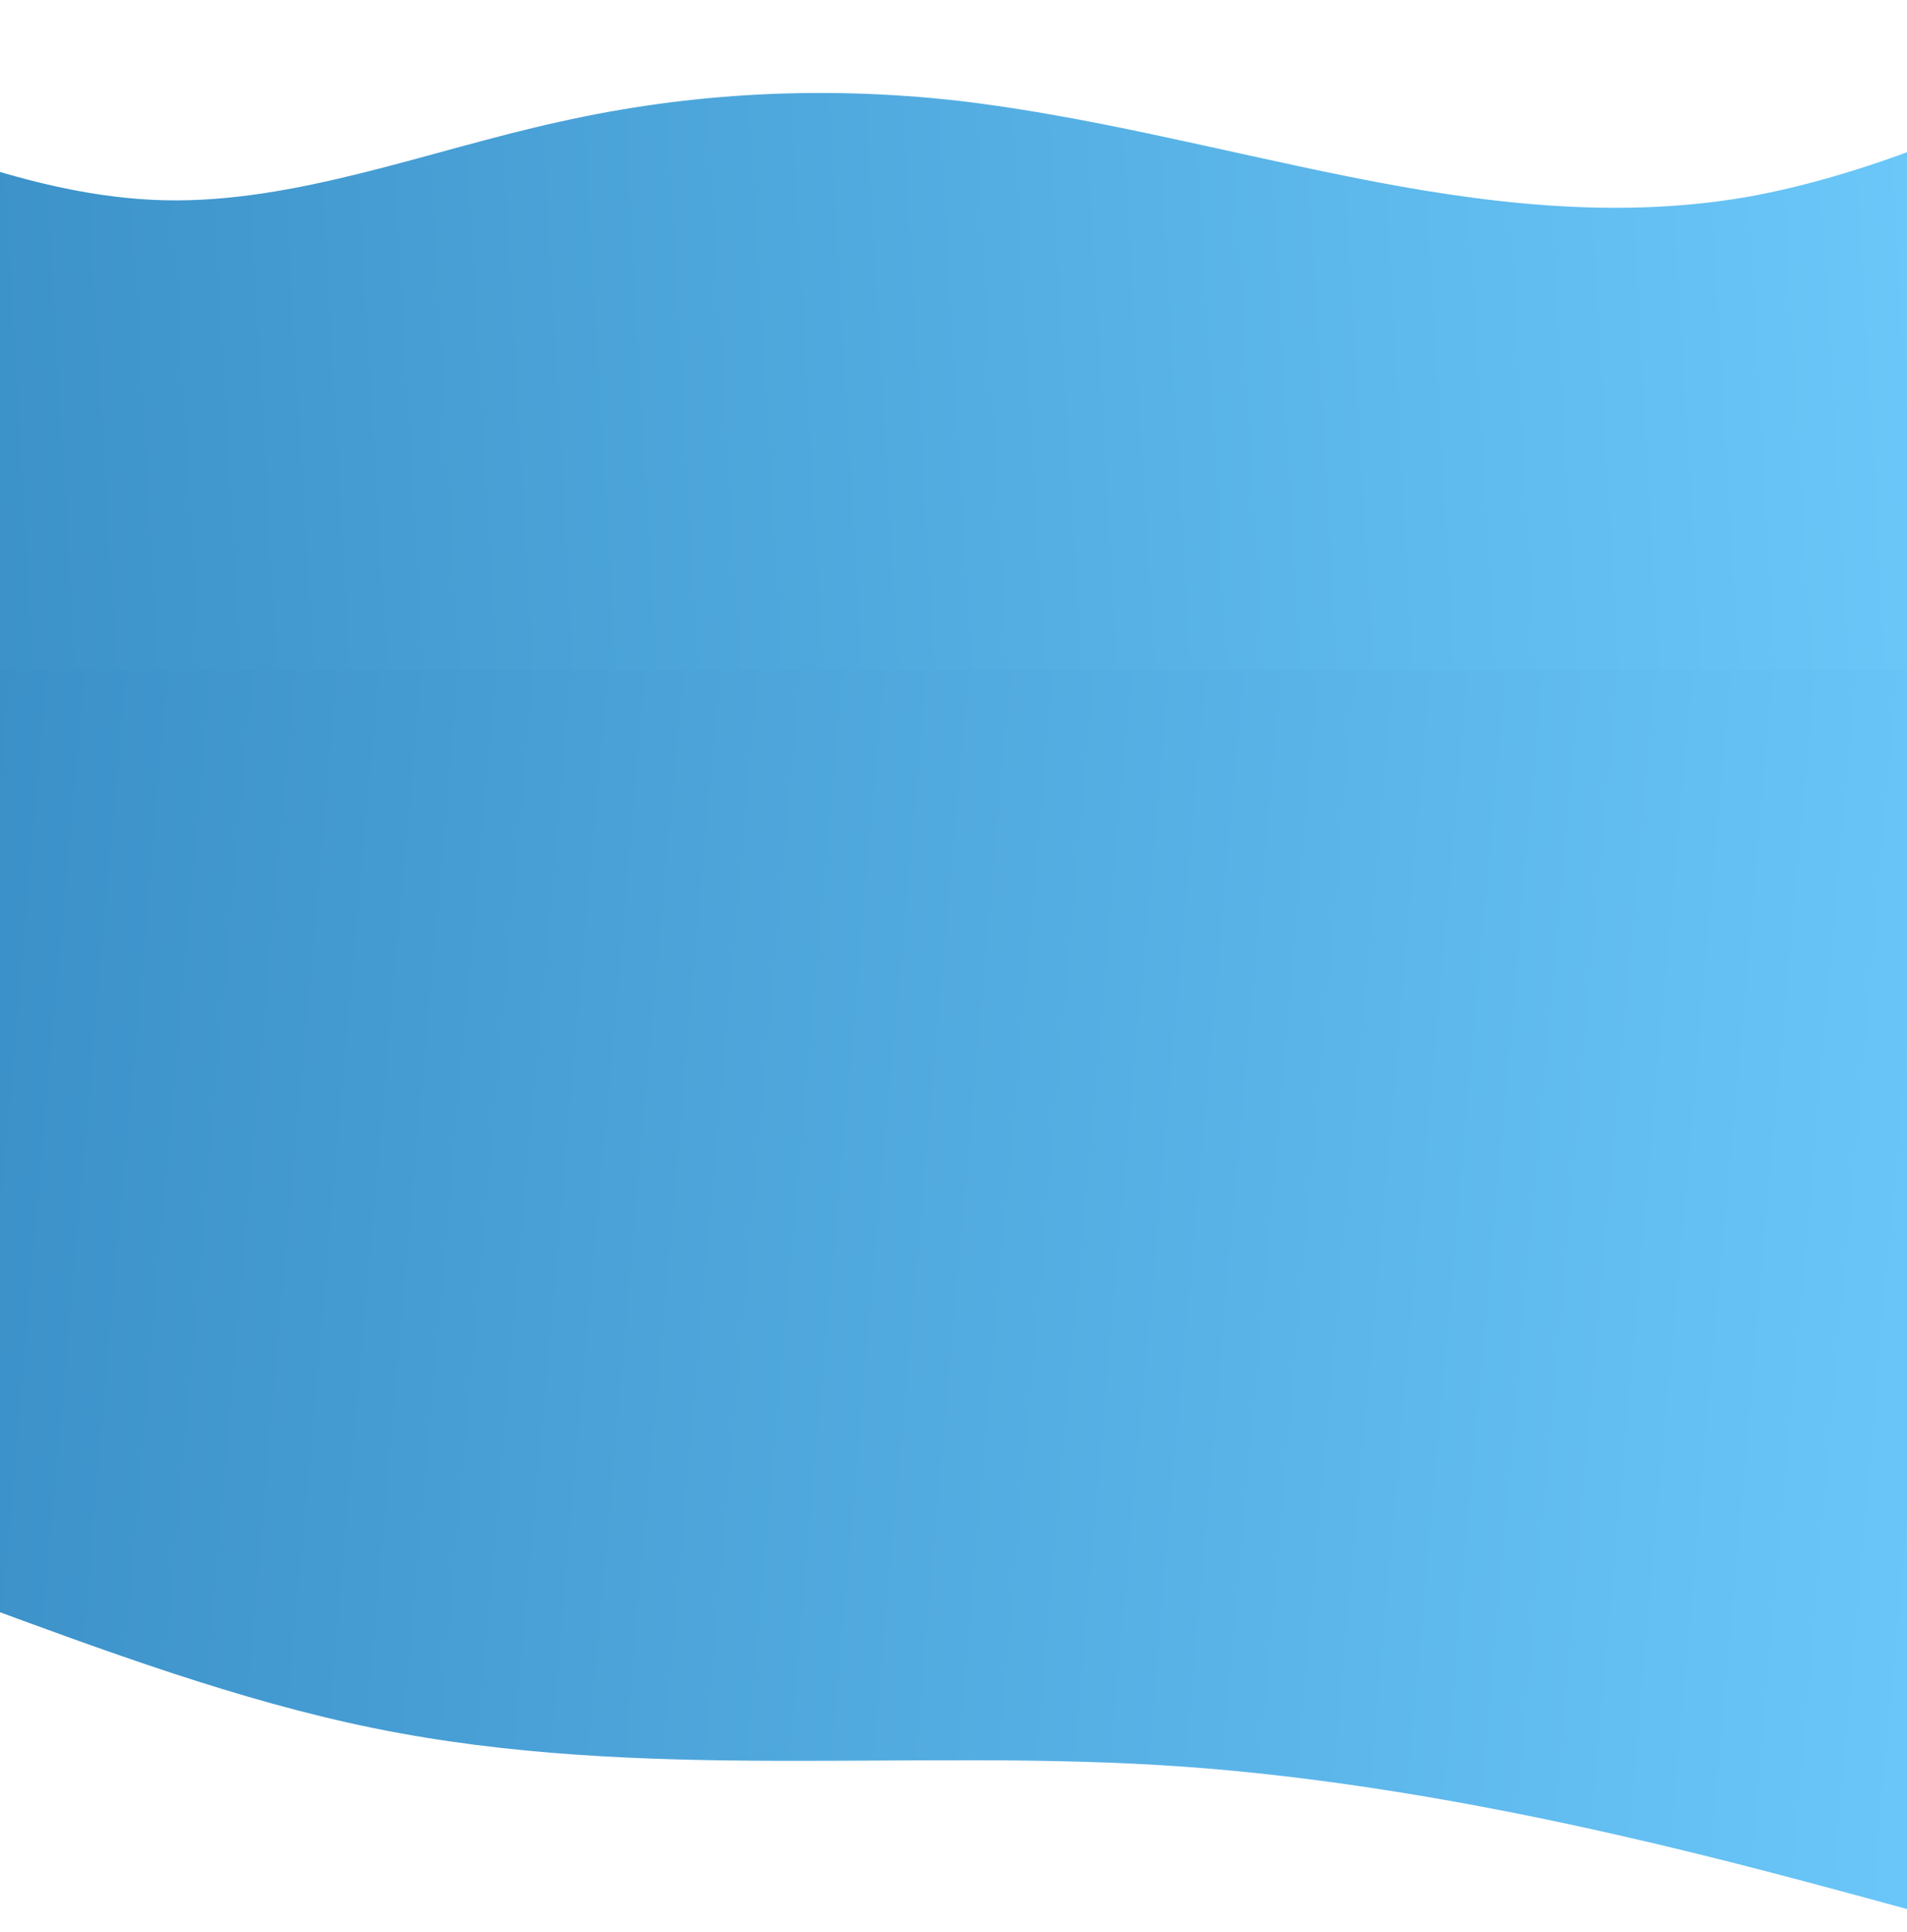 <svg width="390" height="395" viewBox="0 0 390 395" fill="none" xmlns="http://www.w3.org/2000/svg">
<path d="M-254.055 306.209L-226.509 302.332C-198.962 298.456 -143.869 290.703 -88.776 301.643C-33.684 312.498 21.409 342.132 76.502 353.331C131.595 364.53 186.688 357.294 241.781 361.171C296.874 365.047 351.967 380.037 379.513 387.445L407.06 394.94V136.5H379.513C351.967 136.5 296.874 136.5 241.781 136.5C186.688 136.5 131.595 136.5 76.502 136.5C21.409 136.5 -33.684 136.5 -88.776 136.5C-143.869 136.5 -198.962 136.5 -226.509 136.5H-254.055V306.209Z" fill="url(#paint0_linear_2210_11)"/>
<path d="M-290 32.981L-276.492 33.366C-263.064 33.879 -236.047 34.65 -209.111 27.204C-182.175 19.759 -155.158 3.842 -128.222 0.633C-101.286 -2.576 -74.269 6.923 -47.333 17.577C-20.397 28.231 6.62 40.298 33.556 40.939C60.492 41.581 87.508 30.799 114.444 24.894C141.38 18.861 168.397 17.577 195.333 20.53C222.269 23.61 249.286 30.799 276.222 36.19C303.158 41.581 330.175 44.919 357.111 40.298C384.047 35.548 411.064 22.712 424.492 16.294L438 9.875V136.955H424.492C411.064 136.955 384.047 136.955 357.111 136.955C330.175 136.955 303.158 136.955 276.222 136.955C249.286 136.955 222.269 136.955 195.333 136.955C168.397 136.955 141.38 136.955 114.444 136.955C87.508 136.955 60.492 136.955 33.556 136.955C6.62 136.955 -20.397 136.955 -47.333 136.955C-74.269 136.955 -101.286 136.955 -128.222 136.955C-155.158 136.955 -182.175 136.955 -209.111 136.955C-236.047 136.955 -263.064 136.955 -276.492 136.955H-290V32.981Z" fill="url(#paint1_linear_2210_11)"/>
<defs>
<linearGradient id="paint0_linear_2210_11" x1="-254.055" y1="136.5" x2="421.281" y2="195.837" gradientUnits="userSpaceOnUse">
<stop stop-color="#1D6FAA"/>
<stop offset="1" stop-color="#6CC8FA"/>
</linearGradient>
<linearGradient id="paint1_linear_2210_11" x1="412.293" y1="16.848" x2="-265.558" y2="55.824" gradientUnits="userSpaceOnUse">
<stop stop-color="#6DCAFB"/>
<stop offset="1" stop-color="#1D6FAA"/>
</linearGradient>
</defs>
</svg>
